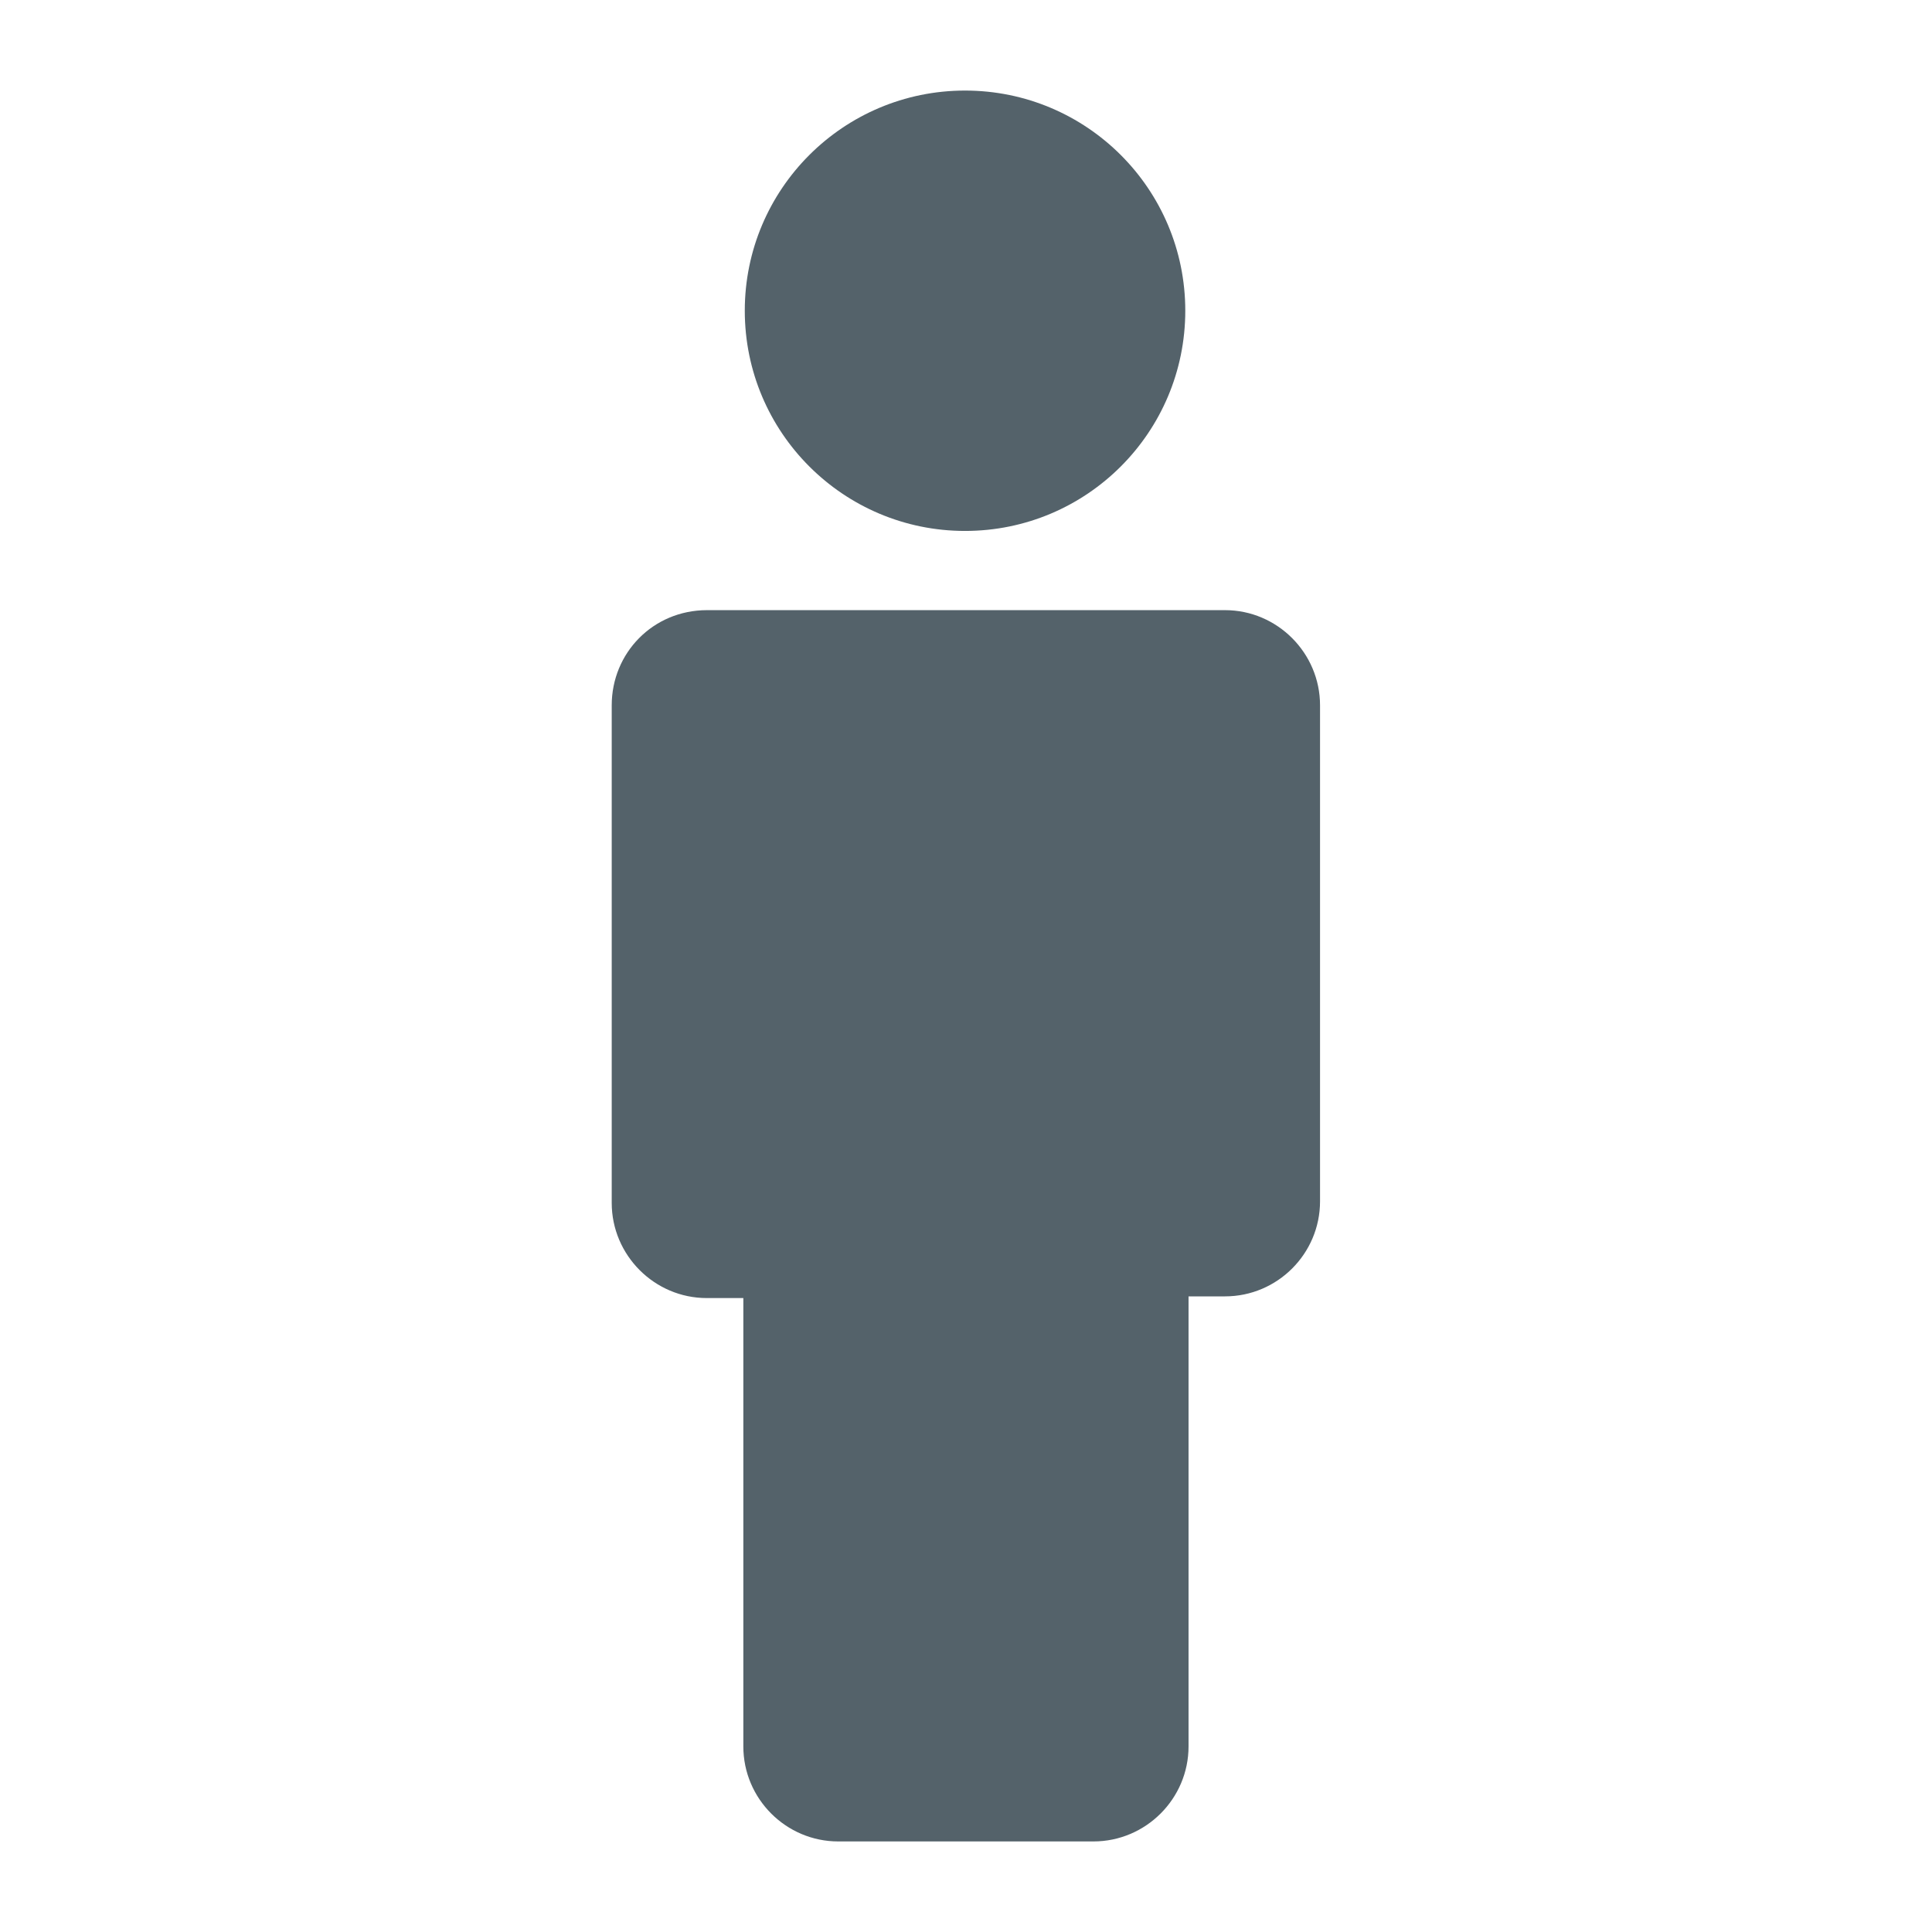 <?xml version="1.0" encoding="utf-8"?>
<!-- Generator: Adobe Illustrator 16.0.0, SVG Export Plug-In . SVG Version: 6.00 Build 0)  -->
<!DOCTYPE svg PUBLIC "-//W3C//DTD SVG 1.1//EN" "http://www.w3.org/Graphics/SVG/1.1/DTD/svg11.dtd">
<svg version="1.1" id="Capa_1" xmlns="http://www.w3.org/2000/svg" xmlns:xlink="http://www.w3.org/1999/xlink" x="0px" y="0px"
	 width="16px" height="16px" viewBox="0 0 16 16" enable-background="new 0 0 16 16" xml:space="preserve">
<g>
	<path fill="#54626A" d="M5.066,5.841v4.121c0,0.433,0.354,0.788,0.787,0.788h0.303v3.713c0,0.434,0.354,0.787,0.786,0.787h2.113
		c0.434,0,0.788-0.354,0.788-0.787v-3.727h0.302c0.434,0,0.787-0.354,0.787-0.787V5.841c0-0.433-0.354-0.788-0.787-0.788H5.854
		C5.407,5.054,5.066,5.408,5.066,5.841L5.066,5.841z"/>
	<path fill="#54626A" d="M9.816,2.573c0,1.008-0.816,1.824-1.824,1.824c-1.007,0-1.824-0.816-1.824-1.824
		c0-1.007,0.817-1.823,1.824-1.823C9,0.75,9.816,1.566,9.816,2.573L9.816,2.573z"/>
</g>
</svg>
